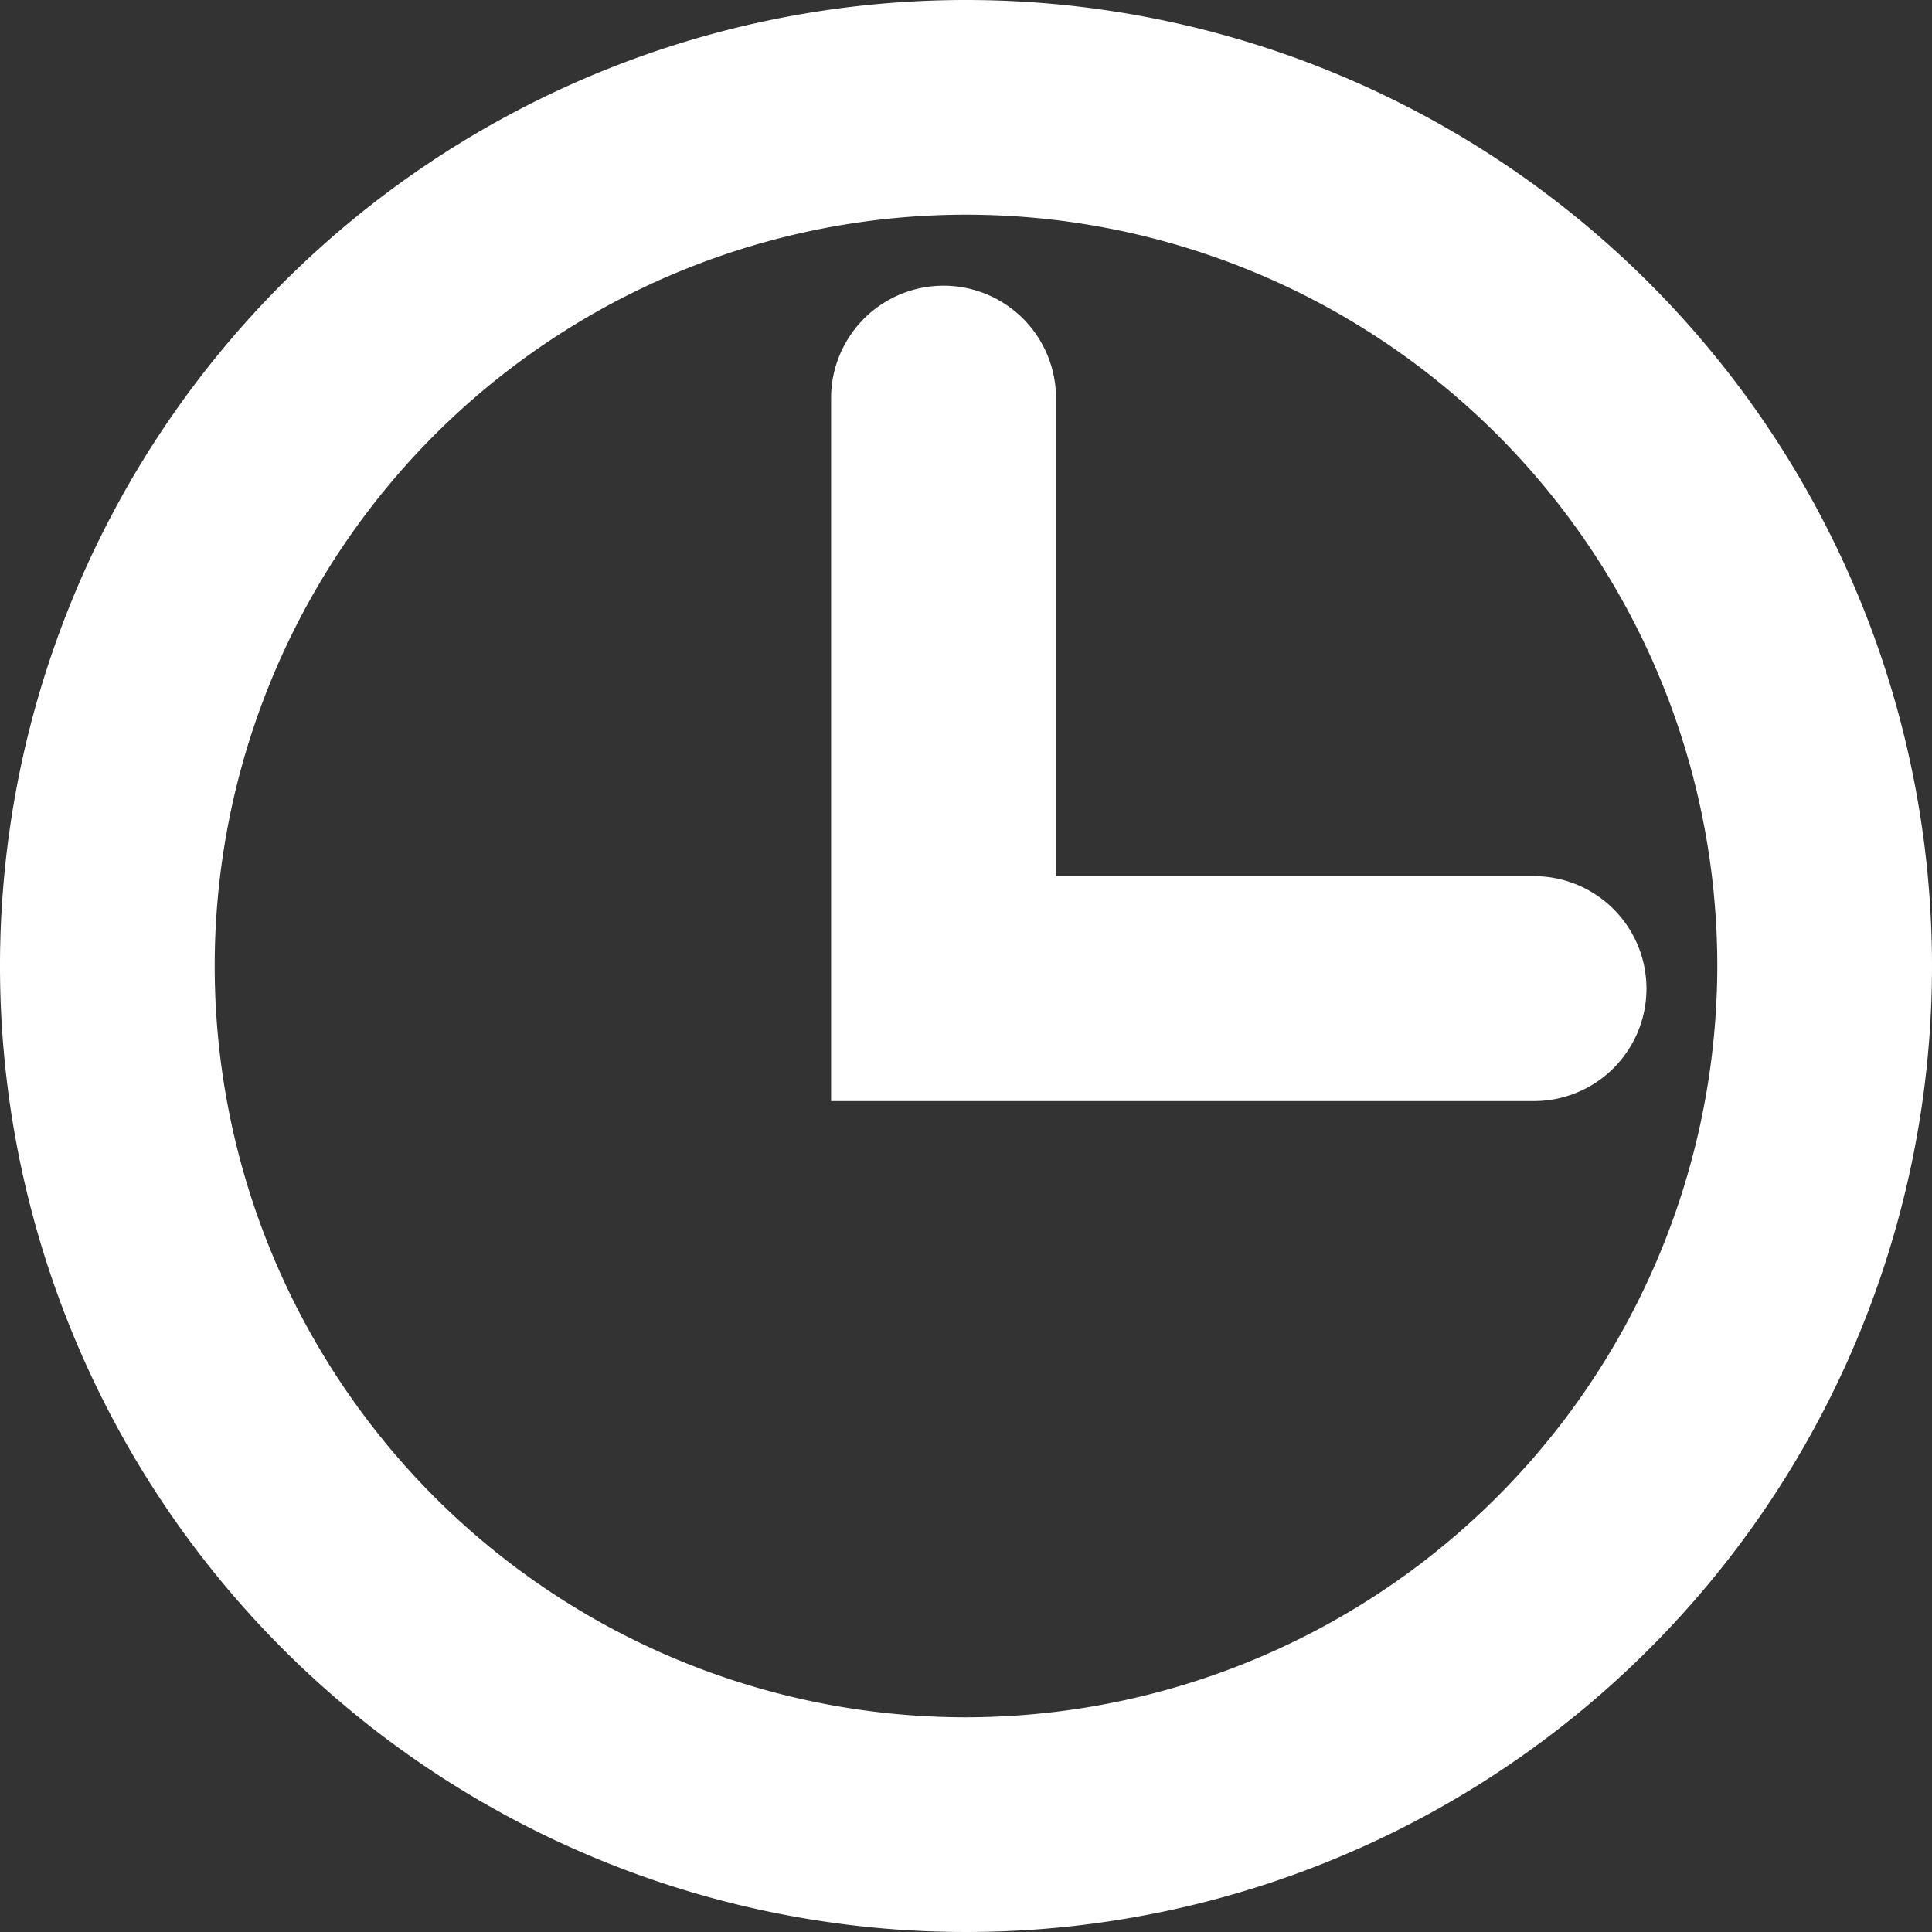 <svg id="グループ_64" data-name="グループ 64" xmlns="http://www.w3.org/2000/svg" width="23.486" height="23.486" viewBox="0 0 23.486 23.486">
  <rect x="0" y="0" width="23.486" height="23.486" fill="#333333" stroke="none"/>
  <path id="パス_7" data-name="パス 7" d="M25.743,14A11.743,11.743,0,1,0,37.486,25.743,11.743,11.743,0,0,0,25.743,14Zm0,20.876a9.133,9.133,0,1,1,9.133-9.133A9.144,9.144,0,0,1,25.743,34.876Z" transform="translate(-14 -14)" fill="#fff"/>
  <path id="パス_8" data-name="パス 8" d="M54.545,32.178h-5.81v-5.81a1.367,1.367,0,0,0-2.734,0v8.545h8.545a1.367,1.367,0,1,0,0-2.734Z" transform="translate(-35.898 -21.528)" fill="#fff"/>
</svg>
